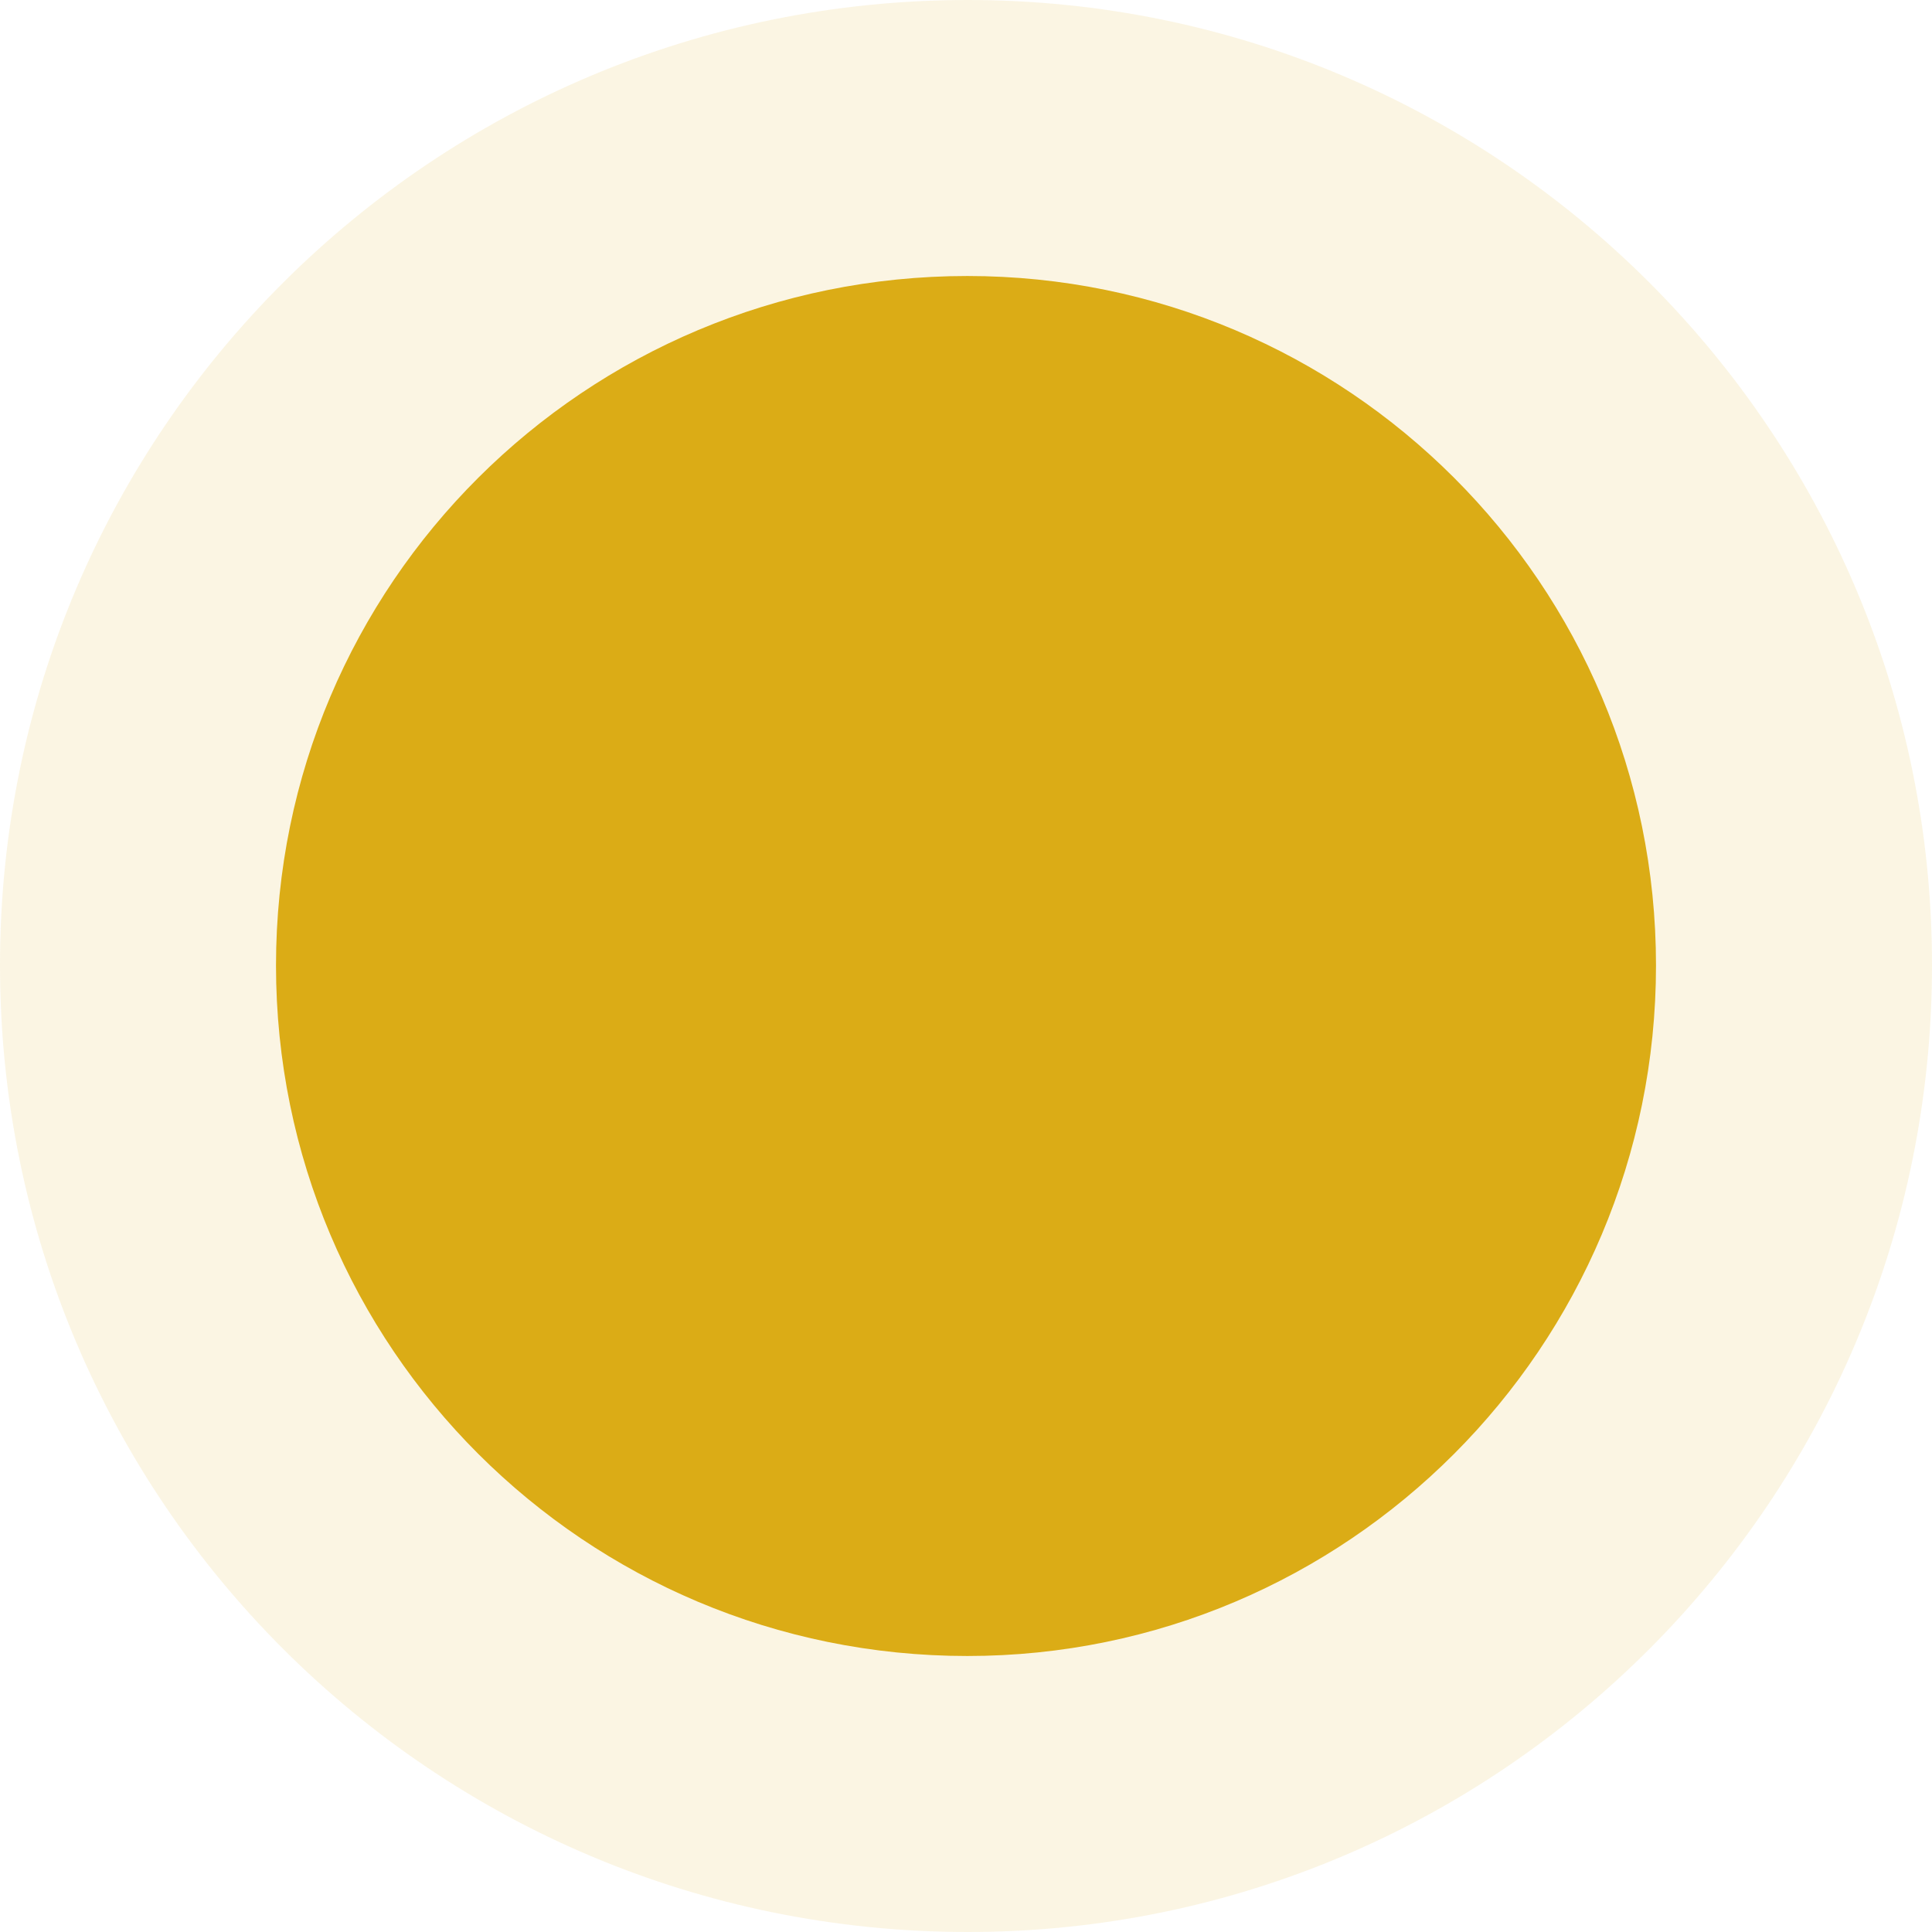 <svg width="7" height="7" viewBox="0 0 7 7" fill="none" xmlns="http://www.w3.org/2000/svg">
<path opacity="0.12" d="M3.507 7C1.569 7 0 5.435 0 3.497C0 1.563 1.569 -2.59191e-07 3.507 -2.59191e-07C5.432 -2.59191e-07 7 1.563 7 3.497C7 5.435 5.432 7 3.507 7Z" fill="#DBAC16"/>
<path d="M3.505 6C2.12 6 1 4.882 1 3.498C1 2.116 2.12 1 3.505 1C4.88 1 6 2.116 6 3.498C6 4.882 4.88 6 3.505 6Z" fill="#DBAC16"/>
</svg>
